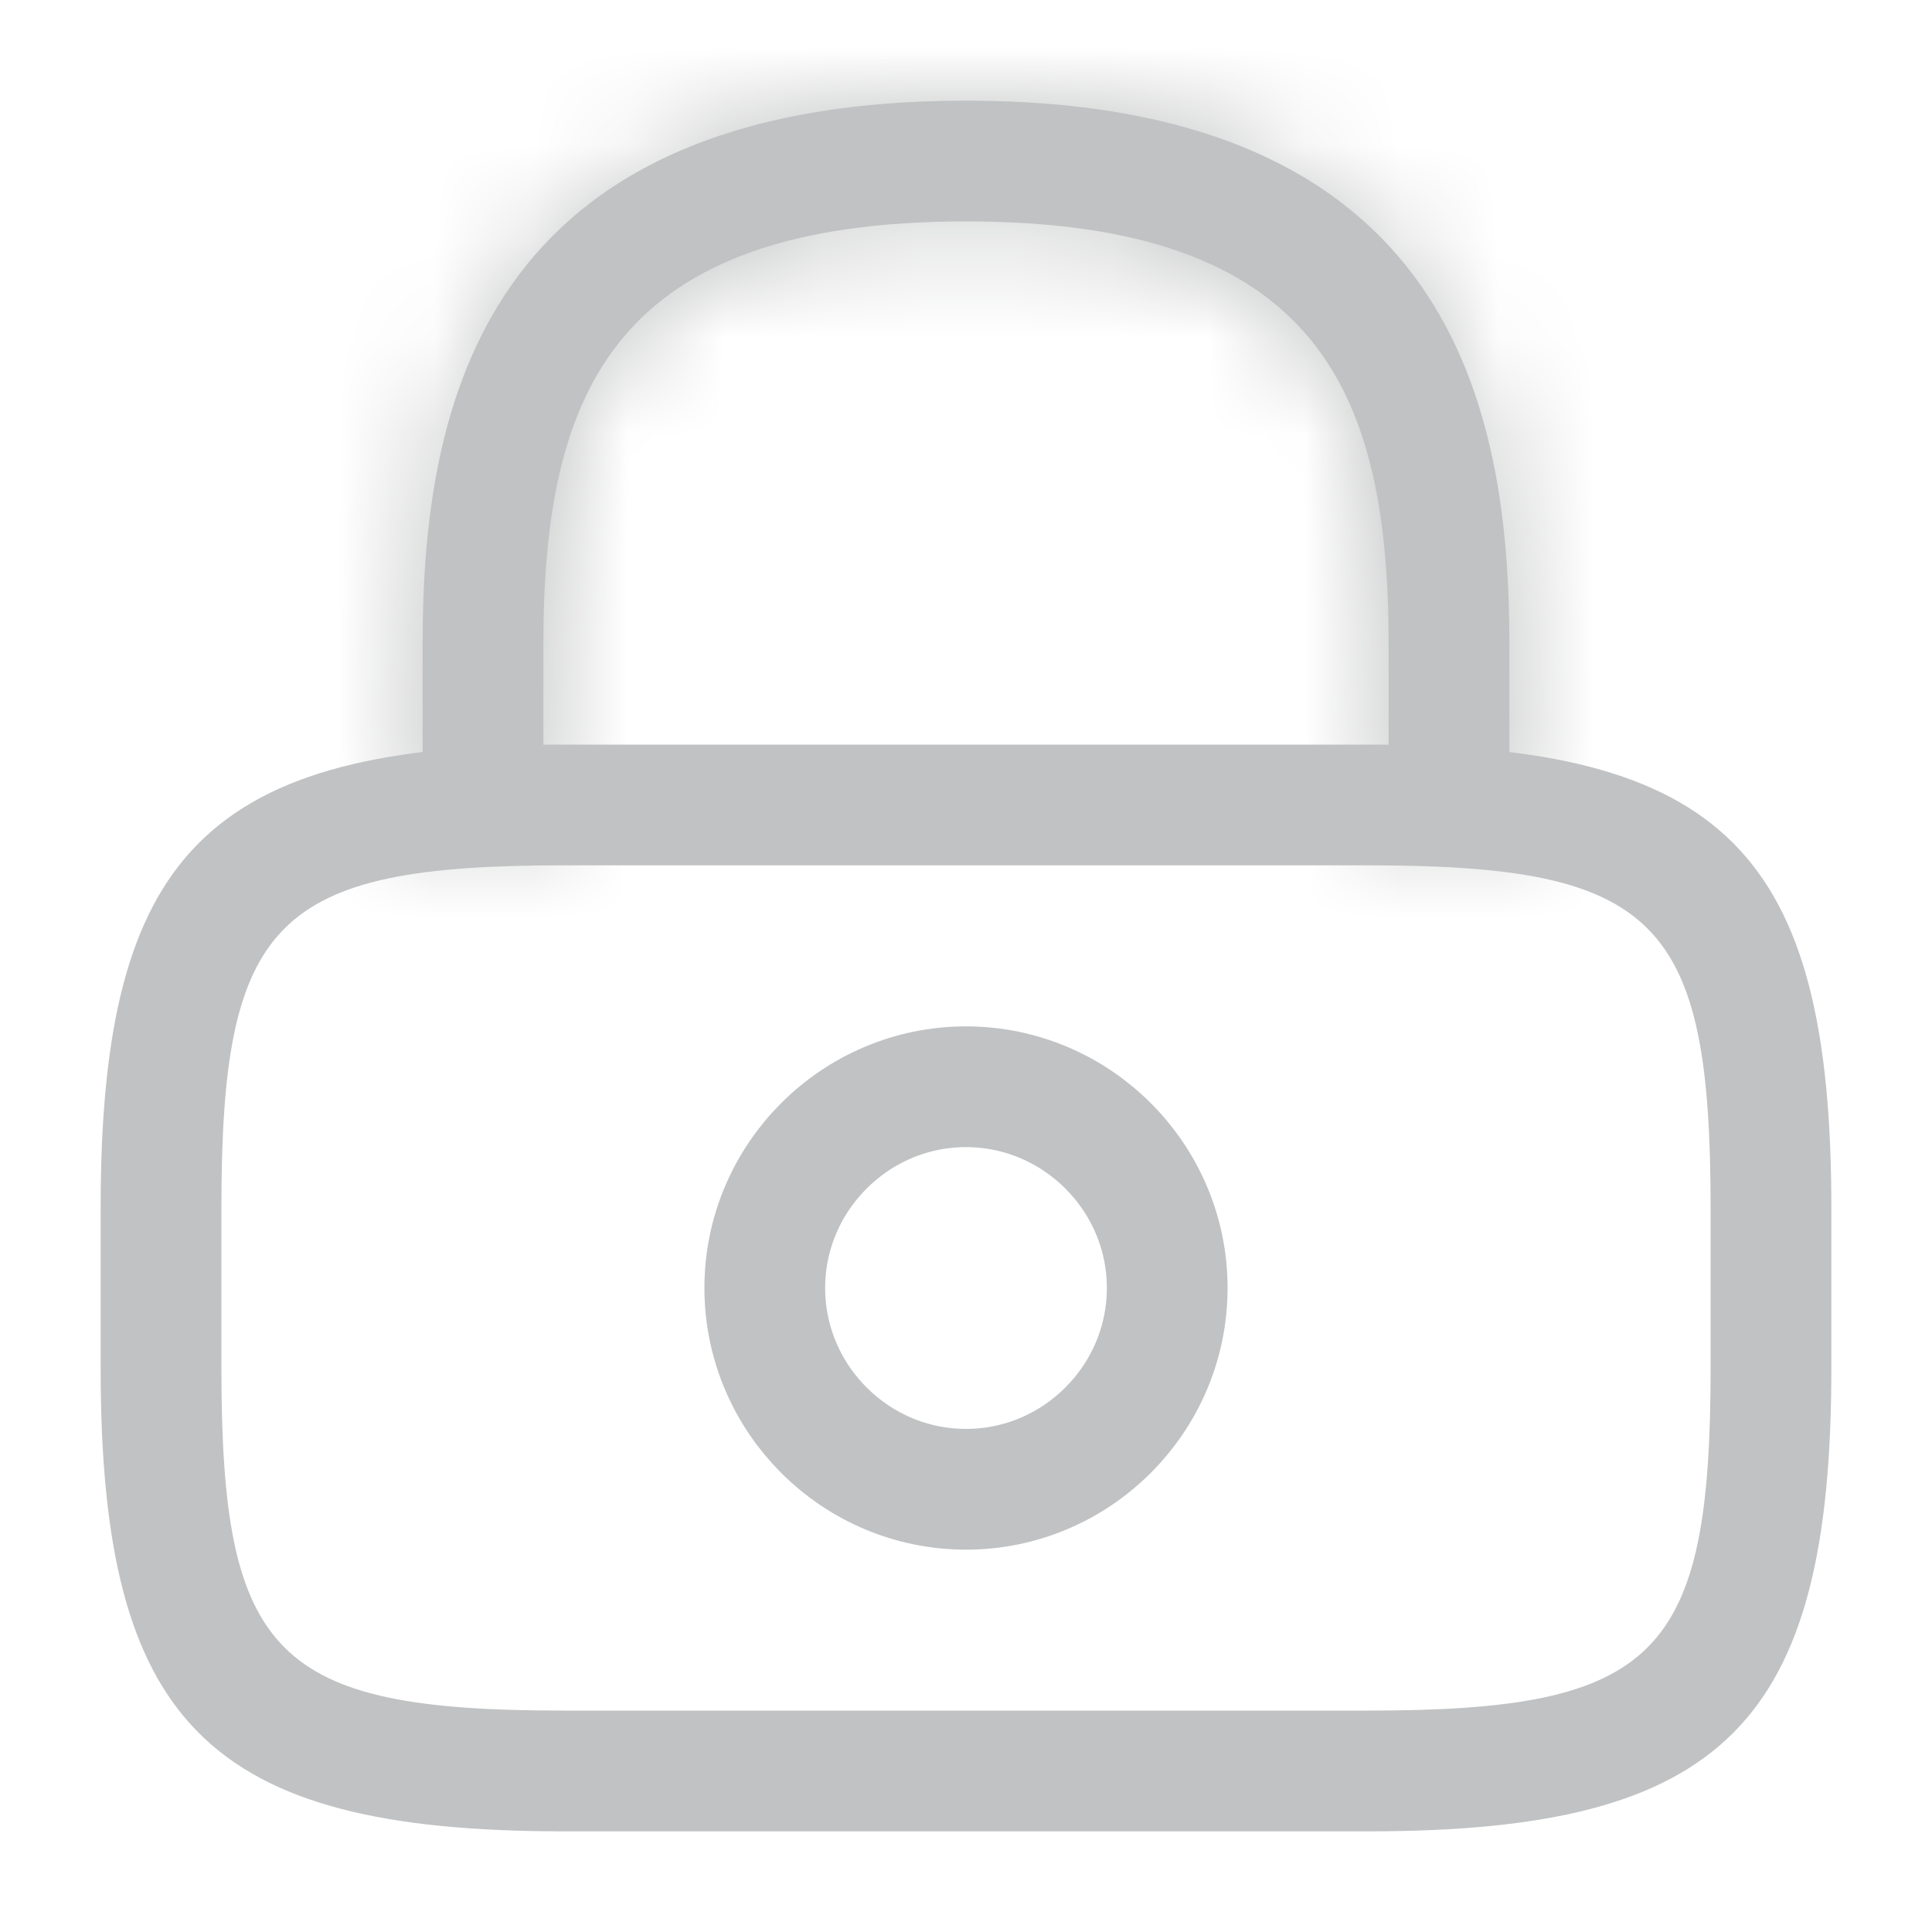 <svg width="20" height="20" viewBox="0 0 20 20" fill="none" xmlns="http://www.w3.org/2000/svg">
<mask id="path-1-inside-1_39_3505" fill="white">
<path d="M15 8.958C14.658 8.958 14.375 8.675 14.375 8.333V6.667C14.375 4.042 13.633 2.292 10 2.292C6.367 2.292 5.625 4.042 5.625 6.667V8.333C5.625 8.675 5.342 8.958 5 8.958C4.658 8.958 4.375 8.675 4.375 8.333V6.667C4.375 4.25 4.958 1.042 10 1.042C15.042 1.042 15.625 4.25 15.625 6.667V8.333C15.625 8.675 15.342 8.958 15 8.958Z"/>
</mask>
<path d="M15 8.958C14.658 8.958 14.375 8.675 14.375 8.333V6.667C14.375 4.042 13.633 2.292 10 2.292C6.367 2.292 5.625 4.042 5.625 6.667V8.333C5.625 8.675 5.342 8.958 5 8.958C4.658 8.958 4.375 8.675 4.375 8.333V6.667C4.375 4.25 4.958 1.042 10 1.042C15.042 1.042 15.625 4.25 15.625 6.667V8.333C15.625 8.675 15.342 8.958 15 8.958Z" fill="#C1C2C3"/>
<path d="M15 7.708C15.349 7.708 15.625 7.985 15.625 8.333H13.125C13.125 9.365 13.968 10.208 15 10.208V7.708ZM15.625 8.333V6.667H13.125V8.333H15.625ZM15.625 6.667C15.625 5.298 15.447 3.816 14.509 2.693C13.529 1.52 11.989 1.042 10 1.042V3.542C11.645 3.542 12.292 3.938 12.591 4.296C12.932 4.705 13.125 5.411 13.125 6.667H15.625ZM10 1.042C8.011 1.042 6.471 1.52 5.491 2.693C4.553 3.816 4.375 5.298 4.375 6.667H6.875C6.875 5.411 7.068 4.705 7.409 4.296C7.708 3.938 8.355 3.542 10 3.542V1.042ZM4.375 6.667V8.333H6.875V6.667H4.375ZM4.375 8.333C4.375 7.985 4.651 7.708 5 7.708V10.208C6.032 10.208 6.875 9.365 6.875 8.333H4.375ZM5 7.708C5.349 7.708 5.625 7.985 5.625 8.333H3.125C3.125 9.365 3.968 10.208 5 10.208V7.708ZM5.625 8.333V6.667H3.125V8.333H5.625ZM5.625 6.667C5.625 5.511 5.777 4.439 6.32 3.667C6.799 2.985 7.763 2.292 10 2.292V-0.208C7.195 -0.208 5.347 0.703 4.274 2.229C3.265 3.665 3.125 5.405 3.125 6.667H5.625ZM10 2.292C12.237 2.292 13.201 2.985 13.68 3.667C14.223 4.439 14.375 5.511 14.375 6.667H16.875C16.875 5.405 16.735 3.665 15.726 2.229C14.653 0.703 12.805 -0.208 10 -0.208V2.292ZM14.375 6.667V8.333H16.875V6.667H14.375ZM14.375 8.333C14.375 7.985 14.651 7.708 15 7.708V10.208C16.032 10.208 16.875 9.365 16.875 8.333H14.375Z" fill="#C1C2C3" mask="url(#path-1-inside-1_39_3505)"/>
<path d="M10 15.417C8.853 15.417 7.917 14.48 7.917 13.333M10 15.417C11.146 15.417 12.083 14.48 12.083 13.333M10 15.417C11.145 15.417 12.083 14.479 12.083 13.333M10 15.417C8.855 15.417 7.917 14.479 7.917 13.333M7.917 13.333C7.917 12.187 8.853 11.25 10 11.25M7.917 13.333C7.917 12.188 8.855 11.25 10 11.25M12.083 13.333C12.083 12.187 11.146 11.25 10 11.25M12.083 13.333C12.083 12.188 11.145 11.25 10 11.25" fill="#C1C2C3" stroke="#C1C2C3" stroke-width="1.25"/>
<path d="M14.166 18.958H5.833C2.158 18.958 1.042 17.842 1.042 14.167V12.5C1.042 8.825 2.158 7.708 5.833 7.708H14.166C17.841 7.708 18.958 8.825 18.958 12.5V14.167C18.958 17.842 17.841 18.958 14.166 18.958ZM5.833 8.958C2.85 8.958 2.292 9.525 2.292 12.5V14.167C2.292 17.142 2.85 17.708 5.833 17.708H14.166C17.15 17.708 17.708 17.142 17.708 14.167V12.5C17.708 9.525 17.15 8.958 14.166 8.958H5.833Z" fill="#C1C2C3"/>
</svg>
